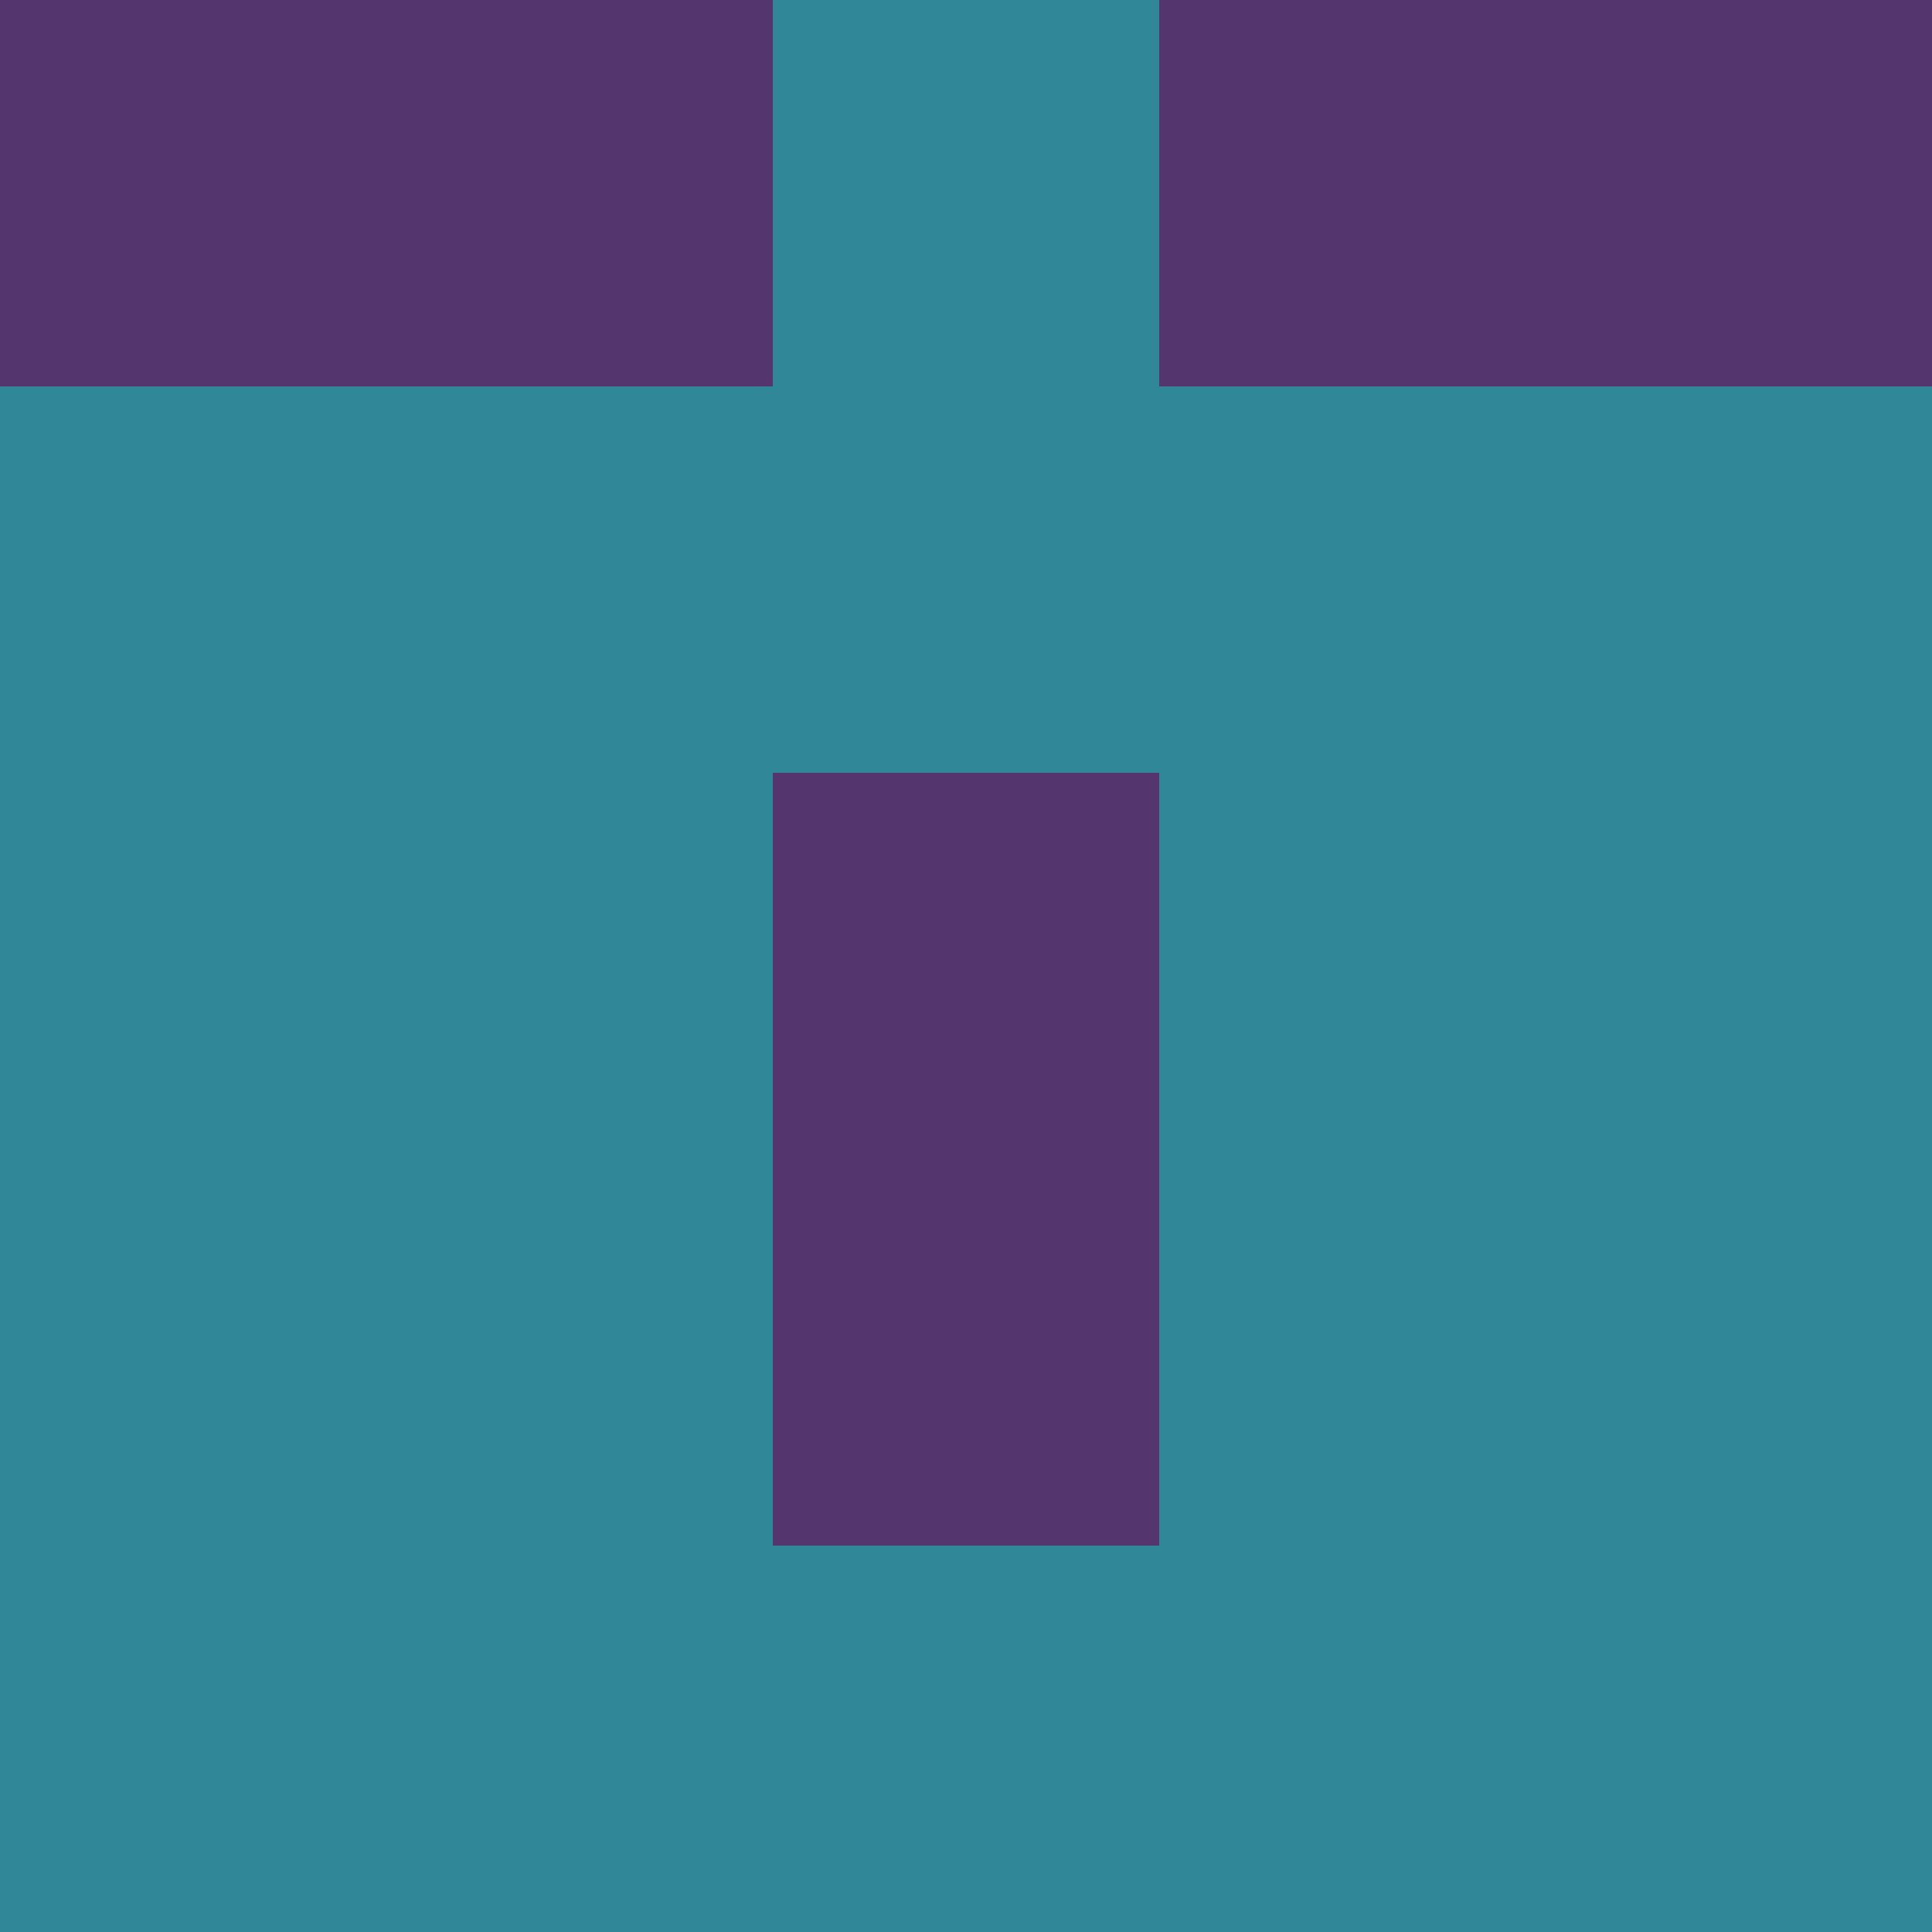 <?xml version="1.0" encoding="utf-8"?>
<!DOCTYPE svg PUBLIC "-//W3C//DTD SVG 20010904//EN"
        "http://www.w3.org/TR/2001/REC-SVG-20010904/DTD/svg10.dtd">

<svg width="400" height="400" viewBox="0 0 5 5"
    xmlns="http://www.w3.org/2000/svg"
    xmlns:xlink="http://www.w3.org/1999/xlink">
            <rect x="0" y="0" width="1" height="1" fill="#54356D" />
        <rect x="0" y="1" width="1" height="1" fill="#308798" />
        <rect x="0" y="2" width="1" height="1" fill="#308798" />
        <rect x="0" y="3" width="1" height="1" fill="#308798" />
        <rect x="0" y="4" width="1" height="1" fill="#308798" />
                <rect x="1" y="0" width="1" height="1" fill="#54356D" />
        <rect x="1" y="1" width="1" height="1" fill="#308798" />
        <rect x="1" y="2" width="1" height="1" fill="#308798" />
        <rect x="1" y="3" width="1" height="1" fill="#308798" />
        <rect x="1" y="4" width="1" height="1" fill="#308798" />
                <rect x="2" y="0" width="1" height="1" fill="#308798" />
        <rect x="2" y="1" width="1" height="1" fill="#308798" />
        <rect x="2" y="2" width="1" height="1" fill="#54356D" />
        <rect x="2" y="3" width="1" height="1" fill="#54356D" />
        <rect x="2" y="4" width="1" height="1" fill="#308798" />
                <rect x="3" y="0" width="1" height="1" fill="#54356D" />
        <rect x="3" y="1" width="1" height="1" fill="#308798" />
        <rect x="3" y="2" width="1" height="1" fill="#308798" />
        <rect x="3" y="3" width="1" height="1" fill="#308798" />
        <rect x="3" y="4" width="1" height="1" fill="#308798" />
                <rect x="4" y="0" width="1" height="1" fill="#54356D" />
        <rect x="4" y="1" width="1" height="1" fill="#308798" />
        <rect x="4" y="2" width="1" height="1" fill="#308798" />
        <rect x="4" y="3" width="1" height="1" fill="#308798" />
        <rect x="4" y="4" width="1" height="1" fill="#308798" />
        
</svg>


